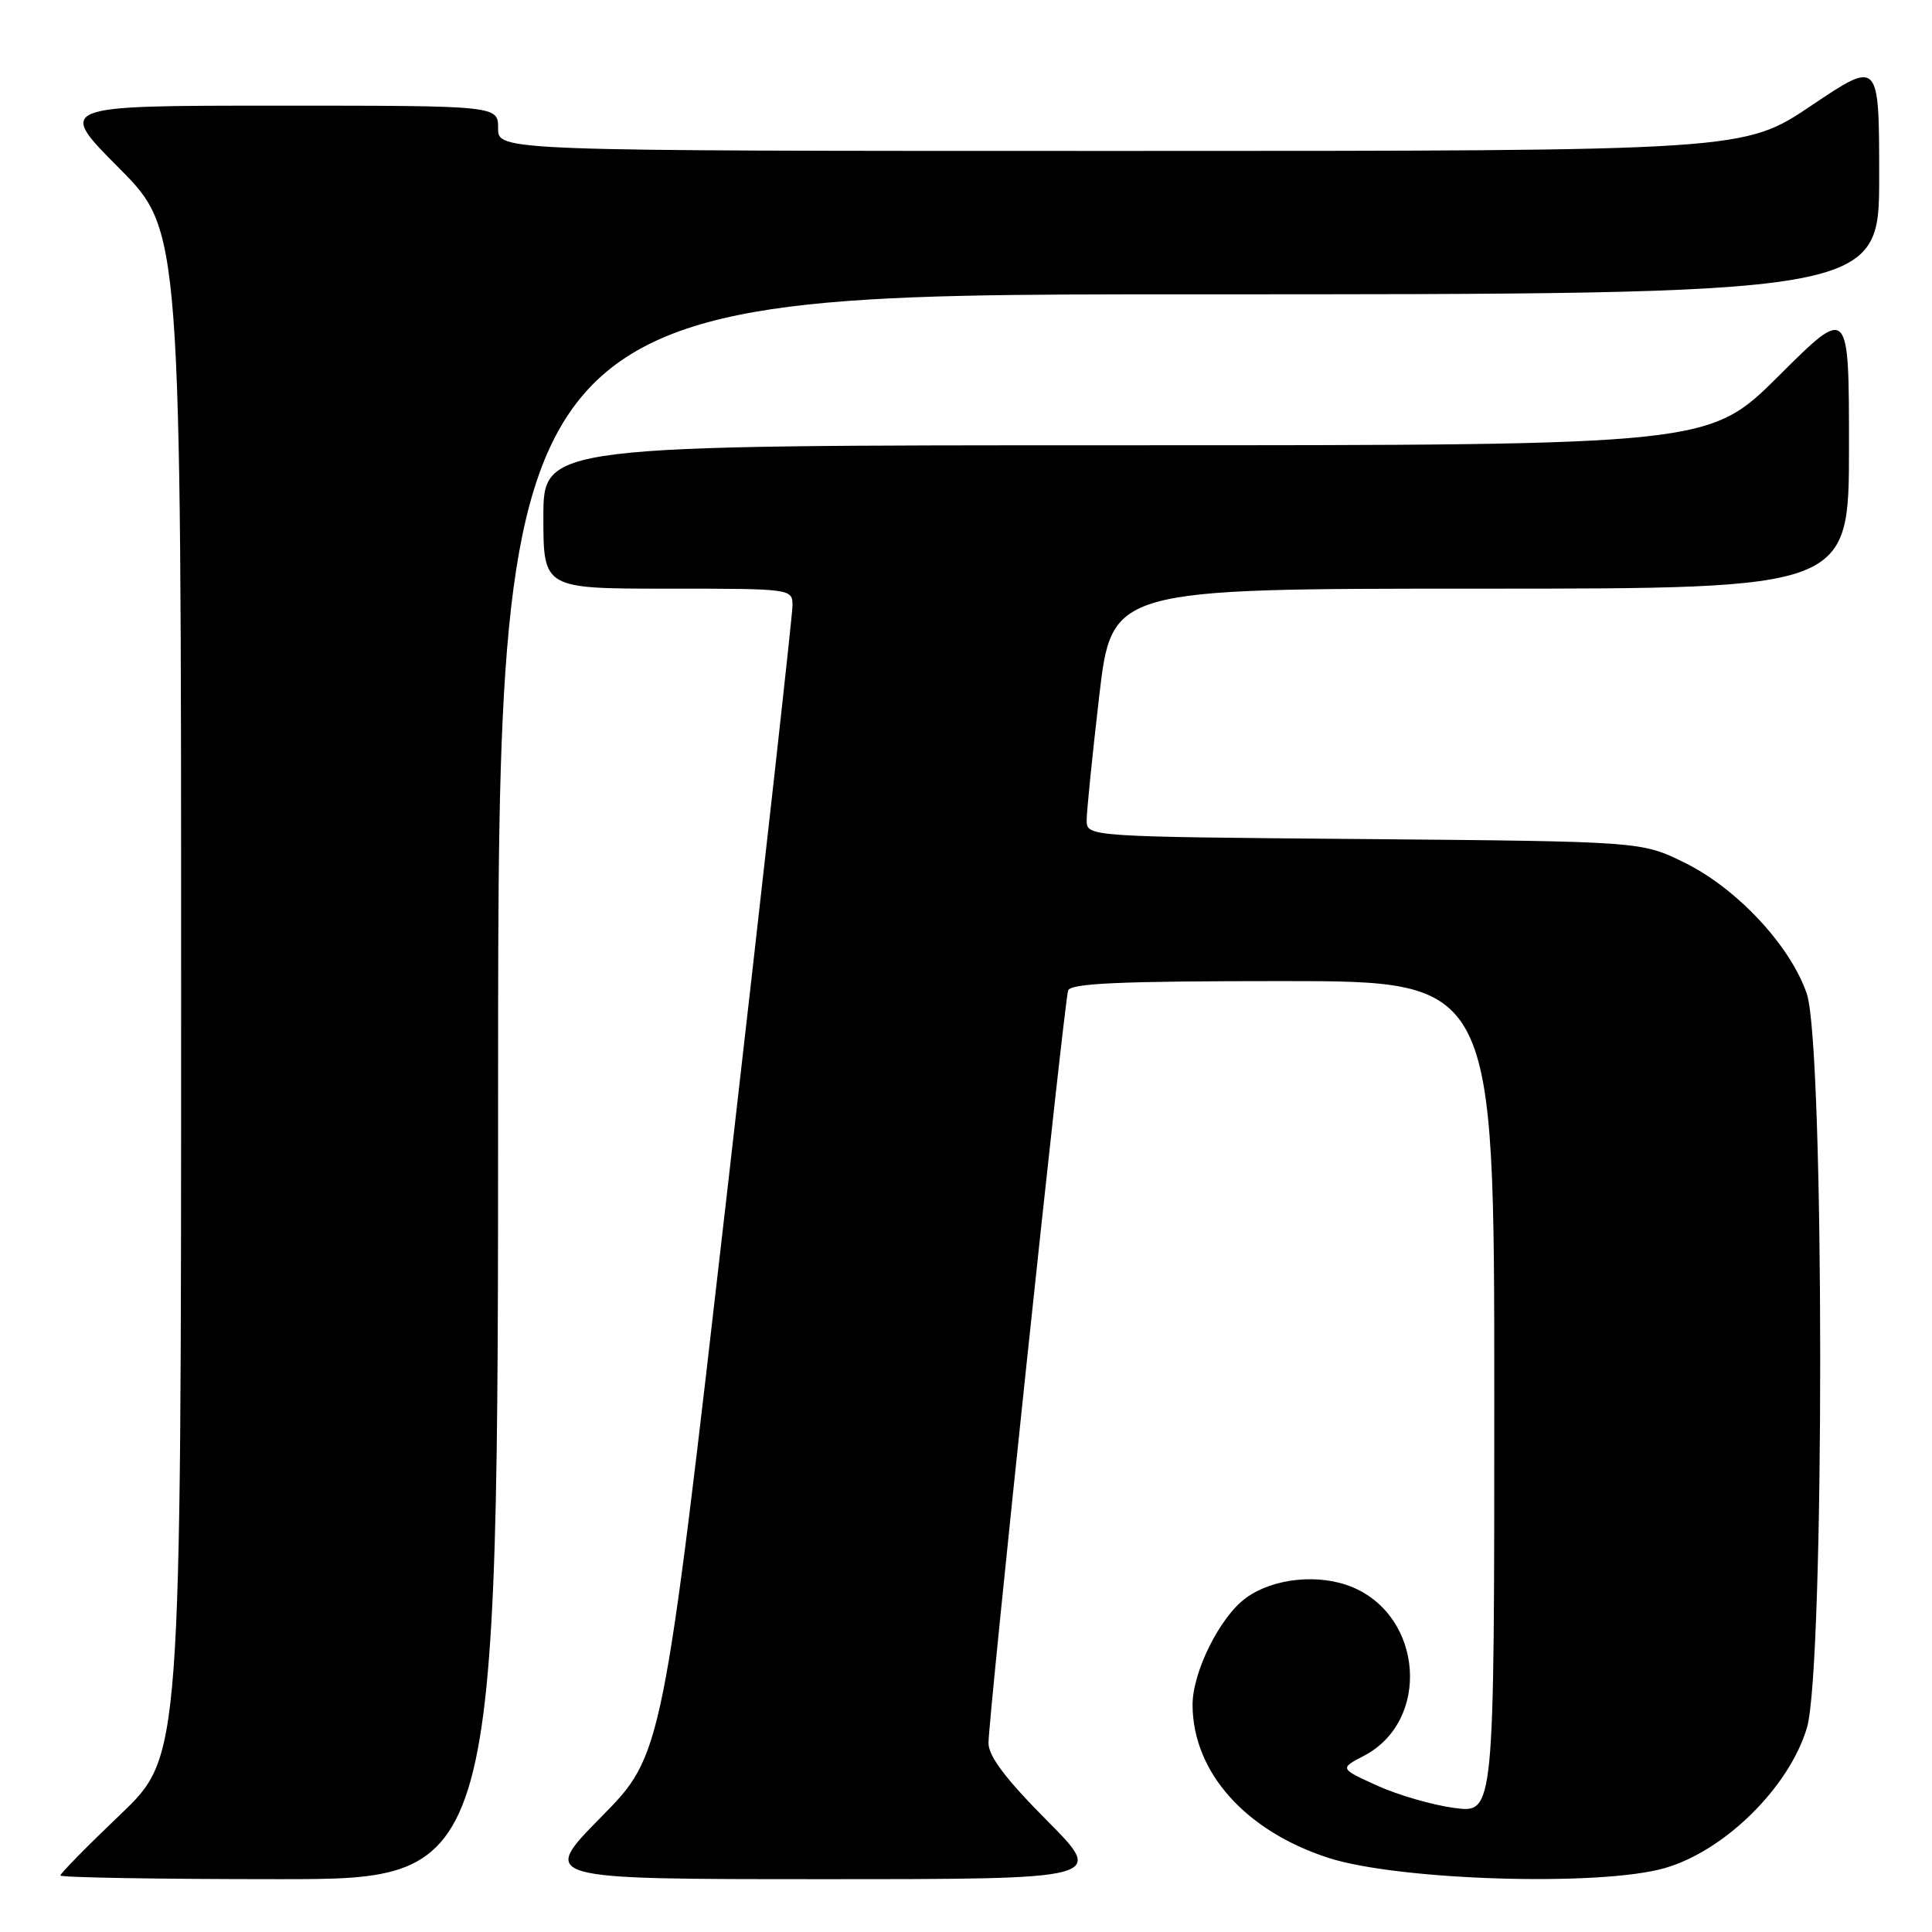 <?xml version="1.0" encoding="UTF-8" standalone="no"?>
<!DOCTYPE svg PUBLIC "-//W3C//DTD SVG 1.1//EN" "http://www.w3.org/Graphics/SVG/1.1/DTD/svg11.dtd" >
<svg xmlns="http://www.w3.org/2000/svg" xmlns:xlink="http://www.w3.org/1999/xlink" version="1.1" viewBox="0 0 256 256">
 <g >
 <path fill="currentColor"
d=" M 66.00 144.00 C 66.00 39.00 66.00 39.00 157.50 39.00 C 249.00 39.00 249.00 39.00 249.00 23.47 C 249.00 7.95 249.00 7.95 240.04 13.97 C 231.08 20.00 231.08 20.00 148.54 20.00 C 66.00 20.00 66.00 20.00 66.00 17.00 C 66.00 14.00 66.00 14.00 36.77 14.00 C 7.54 14.00 7.54 14.00 15.77 22.27 C 24.00 30.54 24.00 30.54 24.00 131.64 C 24.00 232.73 24.00 232.73 16.00 240.38 C 11.60 244.58 8.00 248.24 8.00 248.51 C 8.00 248.78 21.05 249.00 37.00 249.00 C 66.00 249.00 66.00 249.00 66.00 144.00 Z  M 138.73 241.23 C 133.30 235.77 130.99 232.72 130.98 230.98 C 130.96 227.76 140.99 132.89 141.53 131.25 C 141.84 130.29 148.43 130.00 169.97 130.00 C 198.00 130.00 198.00 130.00 198.00 185.13 C 198.00 240.26 198.00 240.26 192.75 239.57 C 189.86 239.19 185.25 237.86 182.50 236.61 C 177.50 234.34 177.50 234.34 180.73 232.65 C 189.55 228.05 188.61 214.24 179.21 210.31 C 174.81 208.48 168.72 209.09 165.09 211.74 C 161.64 214.25 157.99 221.58 158.02 225.96 C 158.08 234.82 165.00 242.60 176.00 246.17 C 185.29 249.18 212.02 250.00 220.60 247.53 C 228.55 245.24 237.09 236.80 239.43 228.93 C 241.78 221.00 241.77 138.61 239.41 131.68 C 237.24 125.31 230.16 117.72 223.20 114.30 C 217.50 111.50 217.50 111.50 180.75 111.18 C 144.00 110.87 144.00 110.87 143.99 108.68 C 143.99 107.48 144.74 100.09 145.65 92.25 C 147.32 78.00 147.32 78.00 196.16 78.00 C 245.00 78.00 245.00 78.00 245.00 59.27 C 245.00 40.54 245.00 40.54 235.73 49.77 C 226.46 59.00 226.46 59.00 149.23 59.00 C 72.00 59.00 72.00 59.00 72.00 68.50 C 72.00 78.00 72.00 78.00 88.50 78.00 C 104.94 78.00 105.00 78.01 105.01 80.25 C 105.01 81.49 101.14 116.25 96.40 157.50 C 87.80 232.50 87.80 232.50 79.67 240.75 C 71.54 249.00 71.54 249.00 109.00 249.00 C 146.45 249.00 146.45 249.00 138.73 241.23 Z "/>
</g>
</svg>